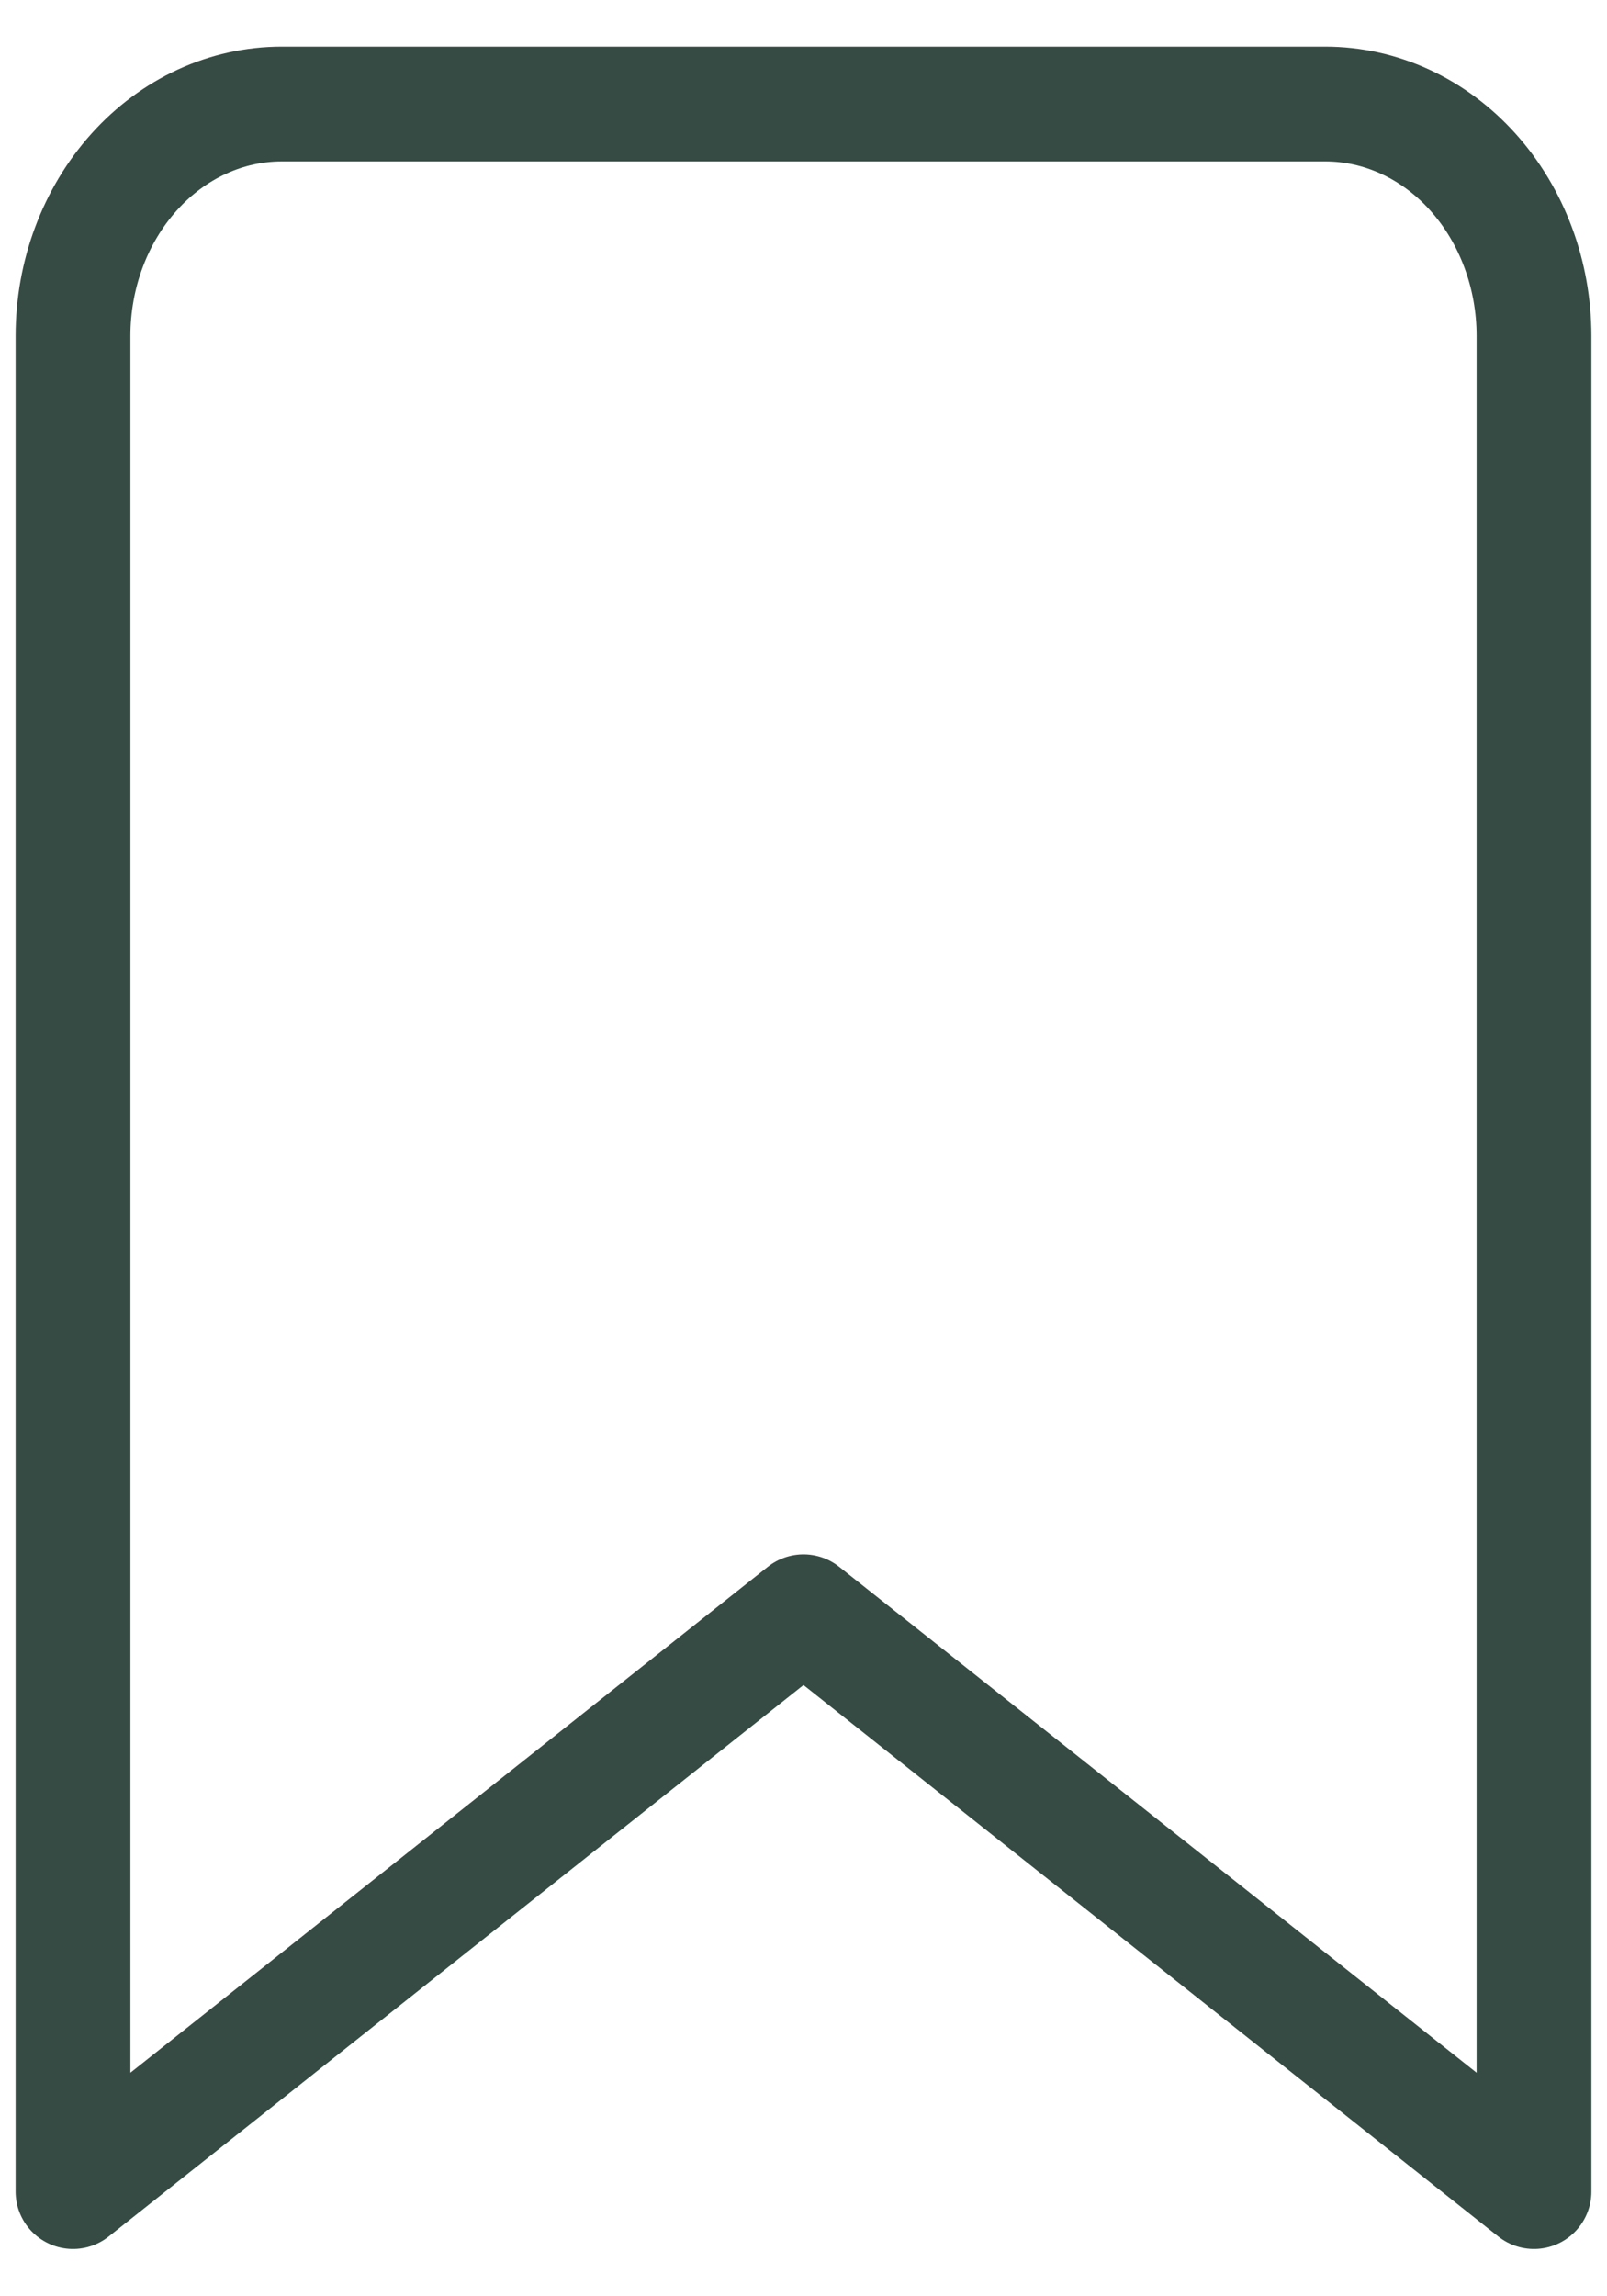<svg width="14" height="20" viewBox="0 0 14 20" fill="none" xmlns="http://www.w3.org/2000/svg">
<path d="M13.364 19.088L7 14.038L0.636 19.088V2.926C0.636 2.391 0.828 1.877 1.169 1.498C1.51 1.119 1.972 0.906 2.455 0.906H11.545C12.028 0.906 12.49 1.119 12.831 1.498C13.172 1.877 13.364 2.391 13.364 2.926V19.088Z" stroke="#364B44" stroke-linecap="round" stroke-linejoin="round"/>
</svg>
